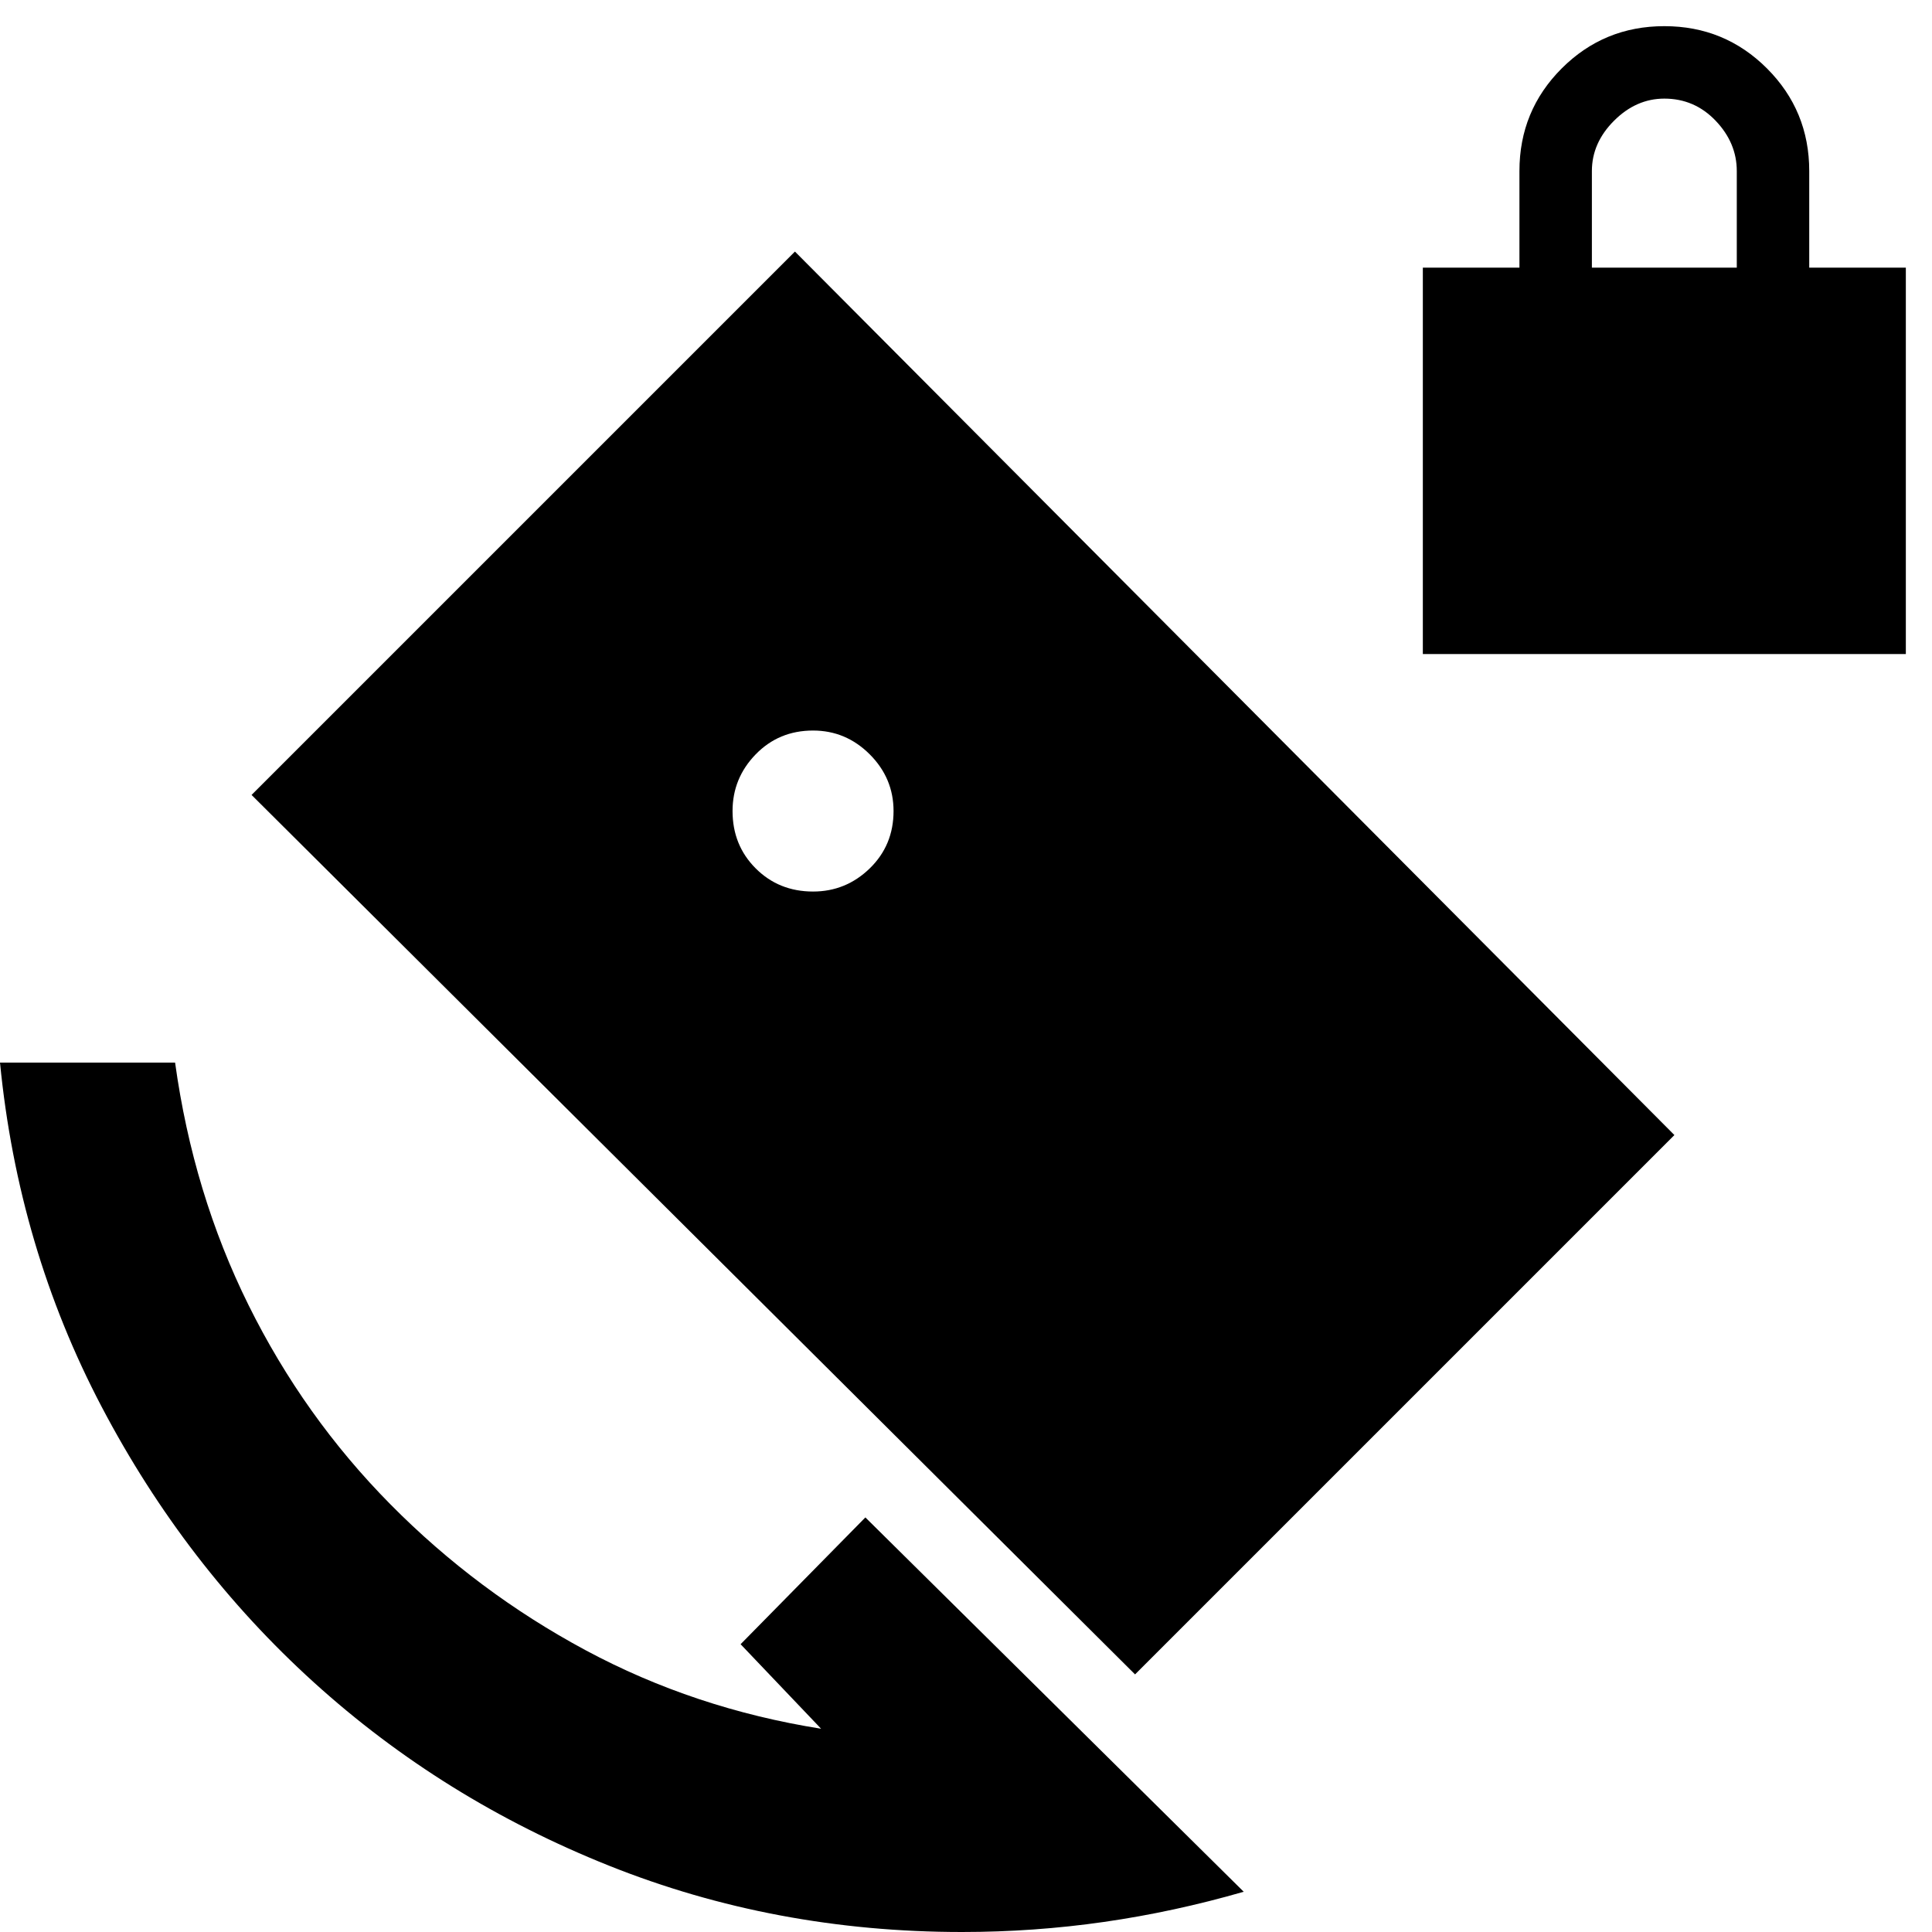 <svg xmlns="http://www.w3.org/2000/svg" height="20" viewBox="0 -960 960 960" width="20"><path d="M707-635v-192h48v-48q0-30 21-51t51-21q30 0 51 21t21 51v48h48v192H707Zm84-192h72v-48q0-14-10.5-25T827-911q-14 0-25 11t-11 25v48ZM564-128 125-565l270-270 437 439-268 268ZM478 0q-93 0-175.5-33T156-124Q92-182 50.5-261T0-432h87q9 65 36.5 120.5t70.5 99q43 43.5 97 72.5t117 39l-40-42 62-63L618-20q-34.65 10-69.45 15-34.8 5-70.55 5Zm-74-517q16.33 0 28.17-11.5Q444-540 444-557q0-16.33-11.83-28.17Q420.33-597 404-597q-17 0-28.5 11.83Q364-573.33 364-557q0 17 11.5 28.5T404-517Z"/></svg>